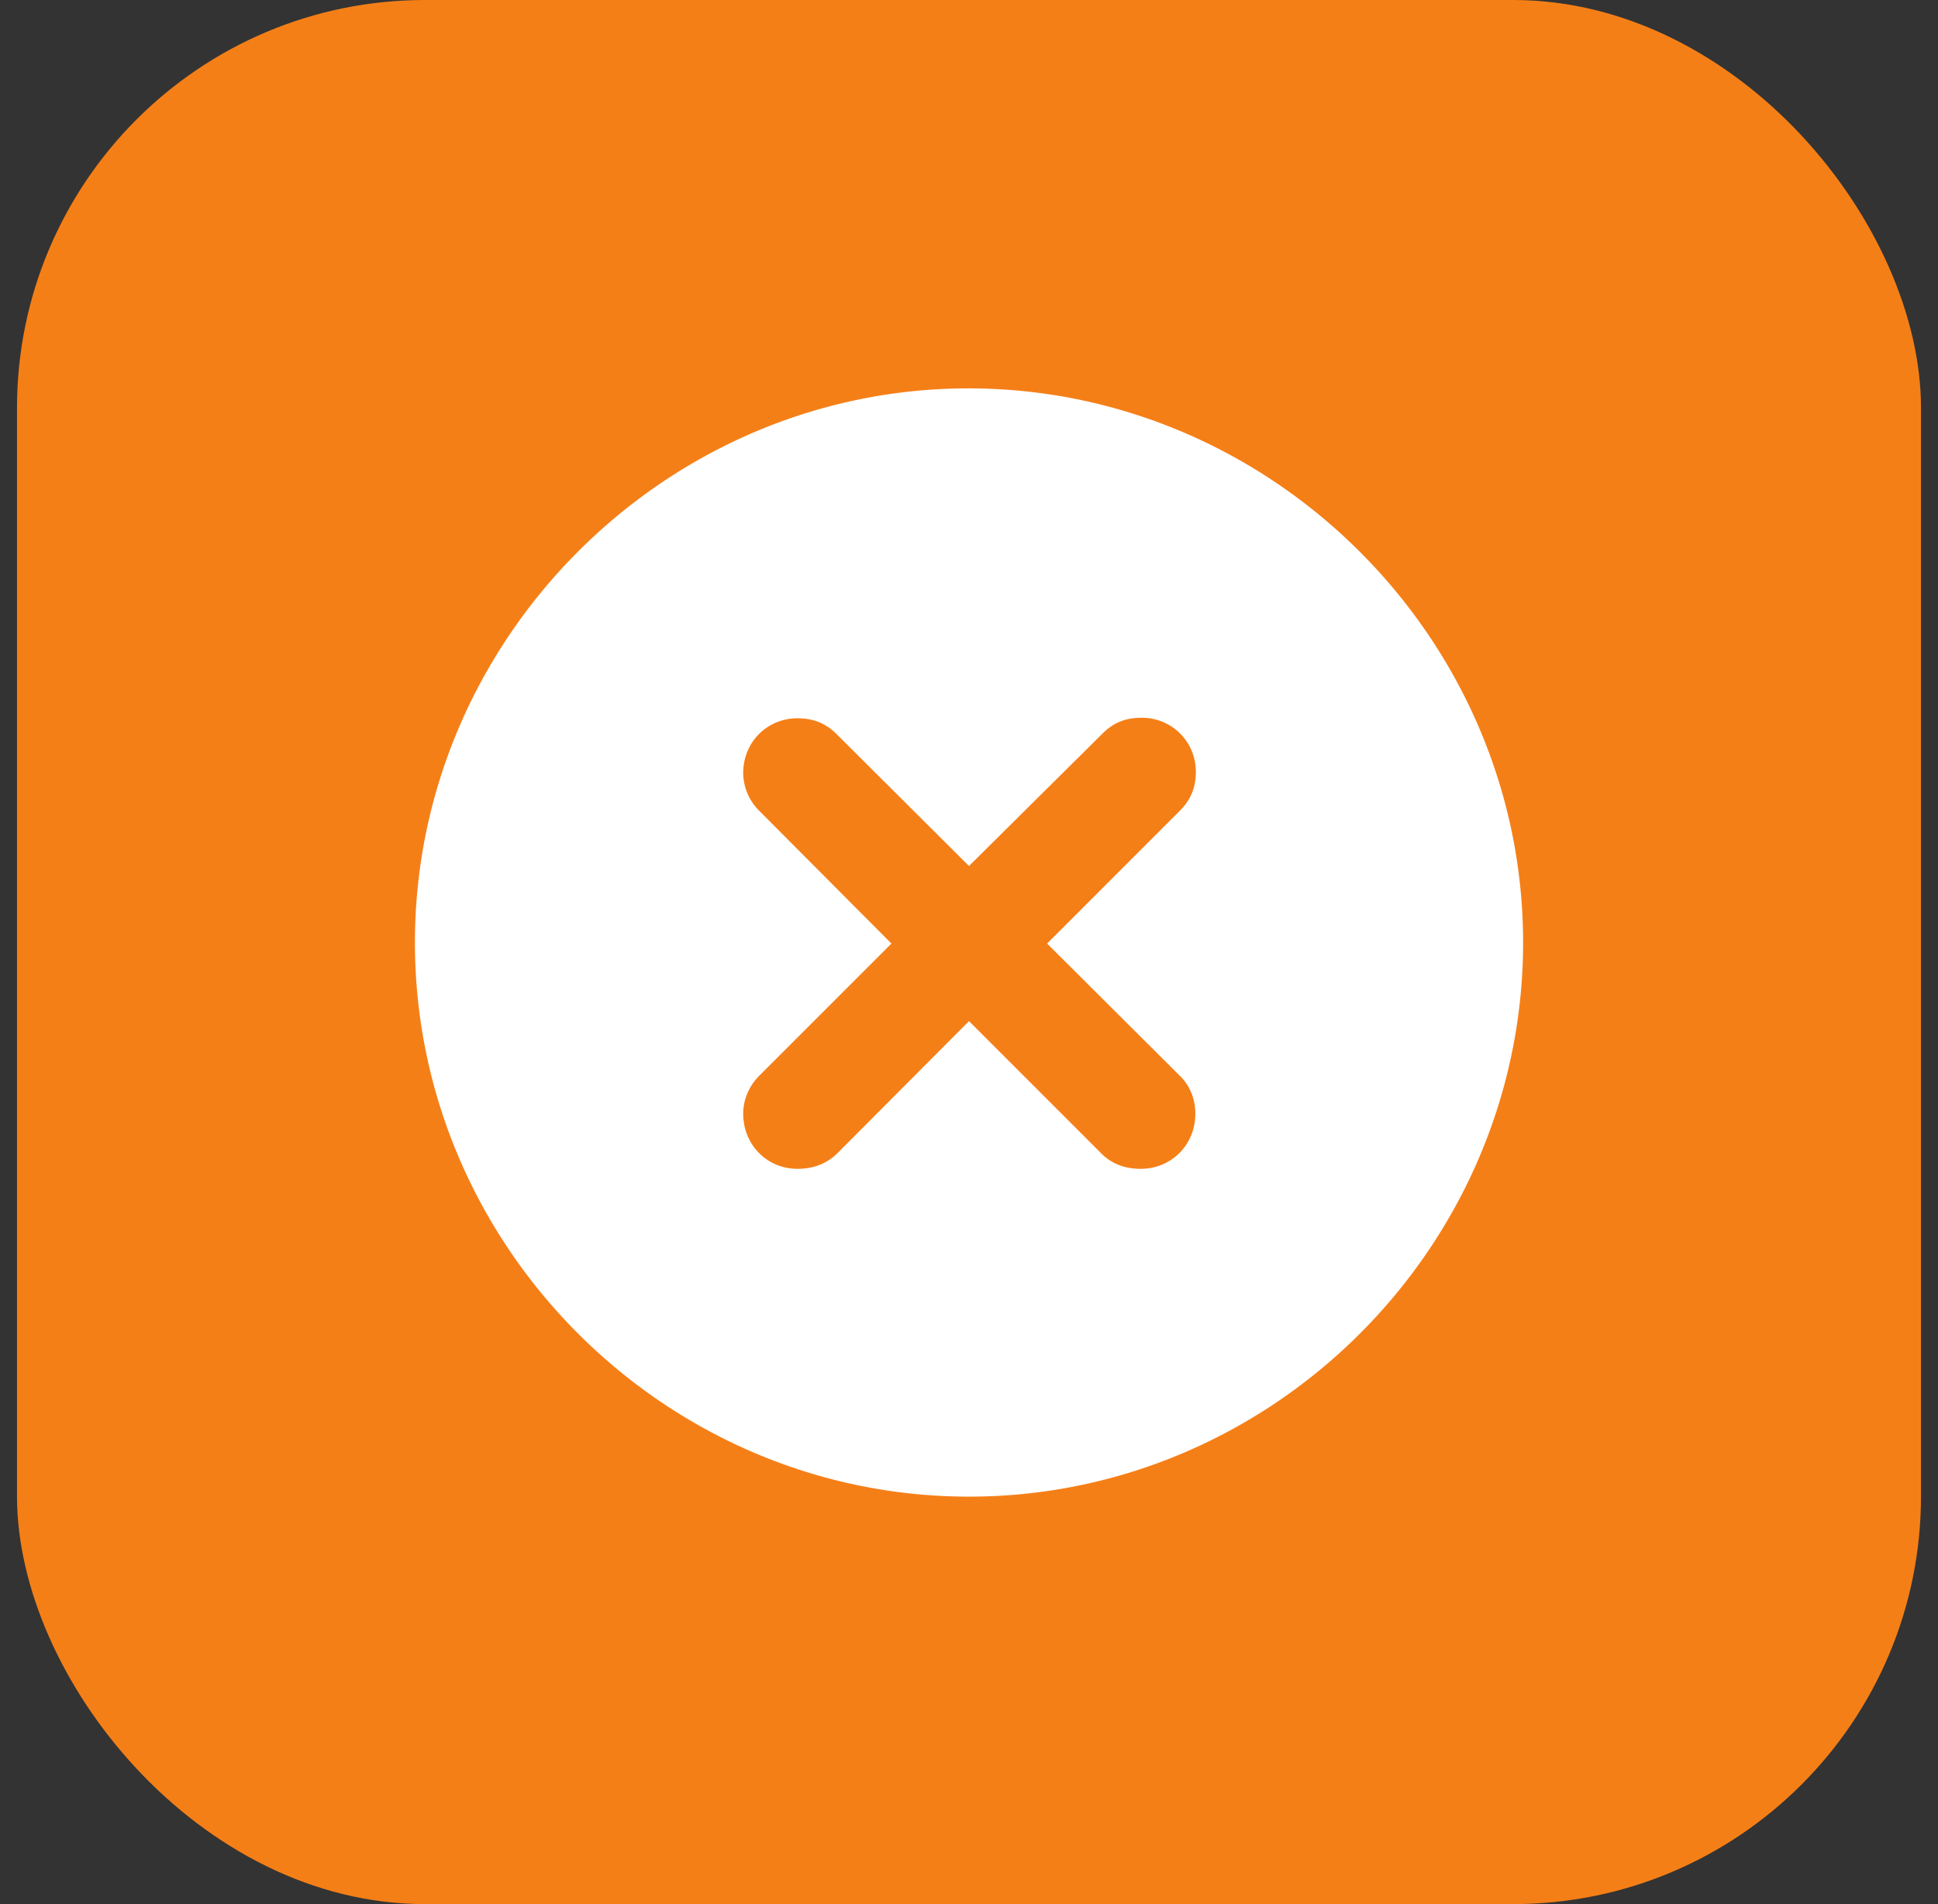 <svg width="57" height="56" fill="none" xmlns="http://www.w3.org/2000/svg"><rect width="100%" height="100%" fill="#333333" stroke="none"/><rect x=".5" width="56" height="56" rx="12" fill="#F57F17"/><path d="M28.5 44.016c8.938 0 16.297-7.36 16.297-16.297 0-8.922-7.375-16.297-16.313-16.297-8.922 0-16.28 7.375-16.28 16.297 0 8.937 7.358 16.297 16.296 16.297Zm-5.047-9.641c-.89 0-1.594-.703-1.594-1.625 0-.406.172-.813.47-1.11l3.89-3.89-3.89-3.906a1.589 1.589 0 0 1-.47-1.11c0-.906.703-1.609 1.594-1.609.485 0 .844.156 1.156.469l3.891 3.875 3.922-3.89c.328-.329.687-.47 1.156-.47.89 0 1.594.703 1.594 1.594 0 .438-.14.813-.469 1.14l-3.906 3.907 3.89 3.875c.313.297.47.703.47 1.125 0 .922-.704 1.625-1.61 1.625-.469 0-.875-.156-1.172-.469L28.5 30.031l-3.86 3.875c-.312.313-.703.469-1.187.469Z" fill="#fff"/></svg>